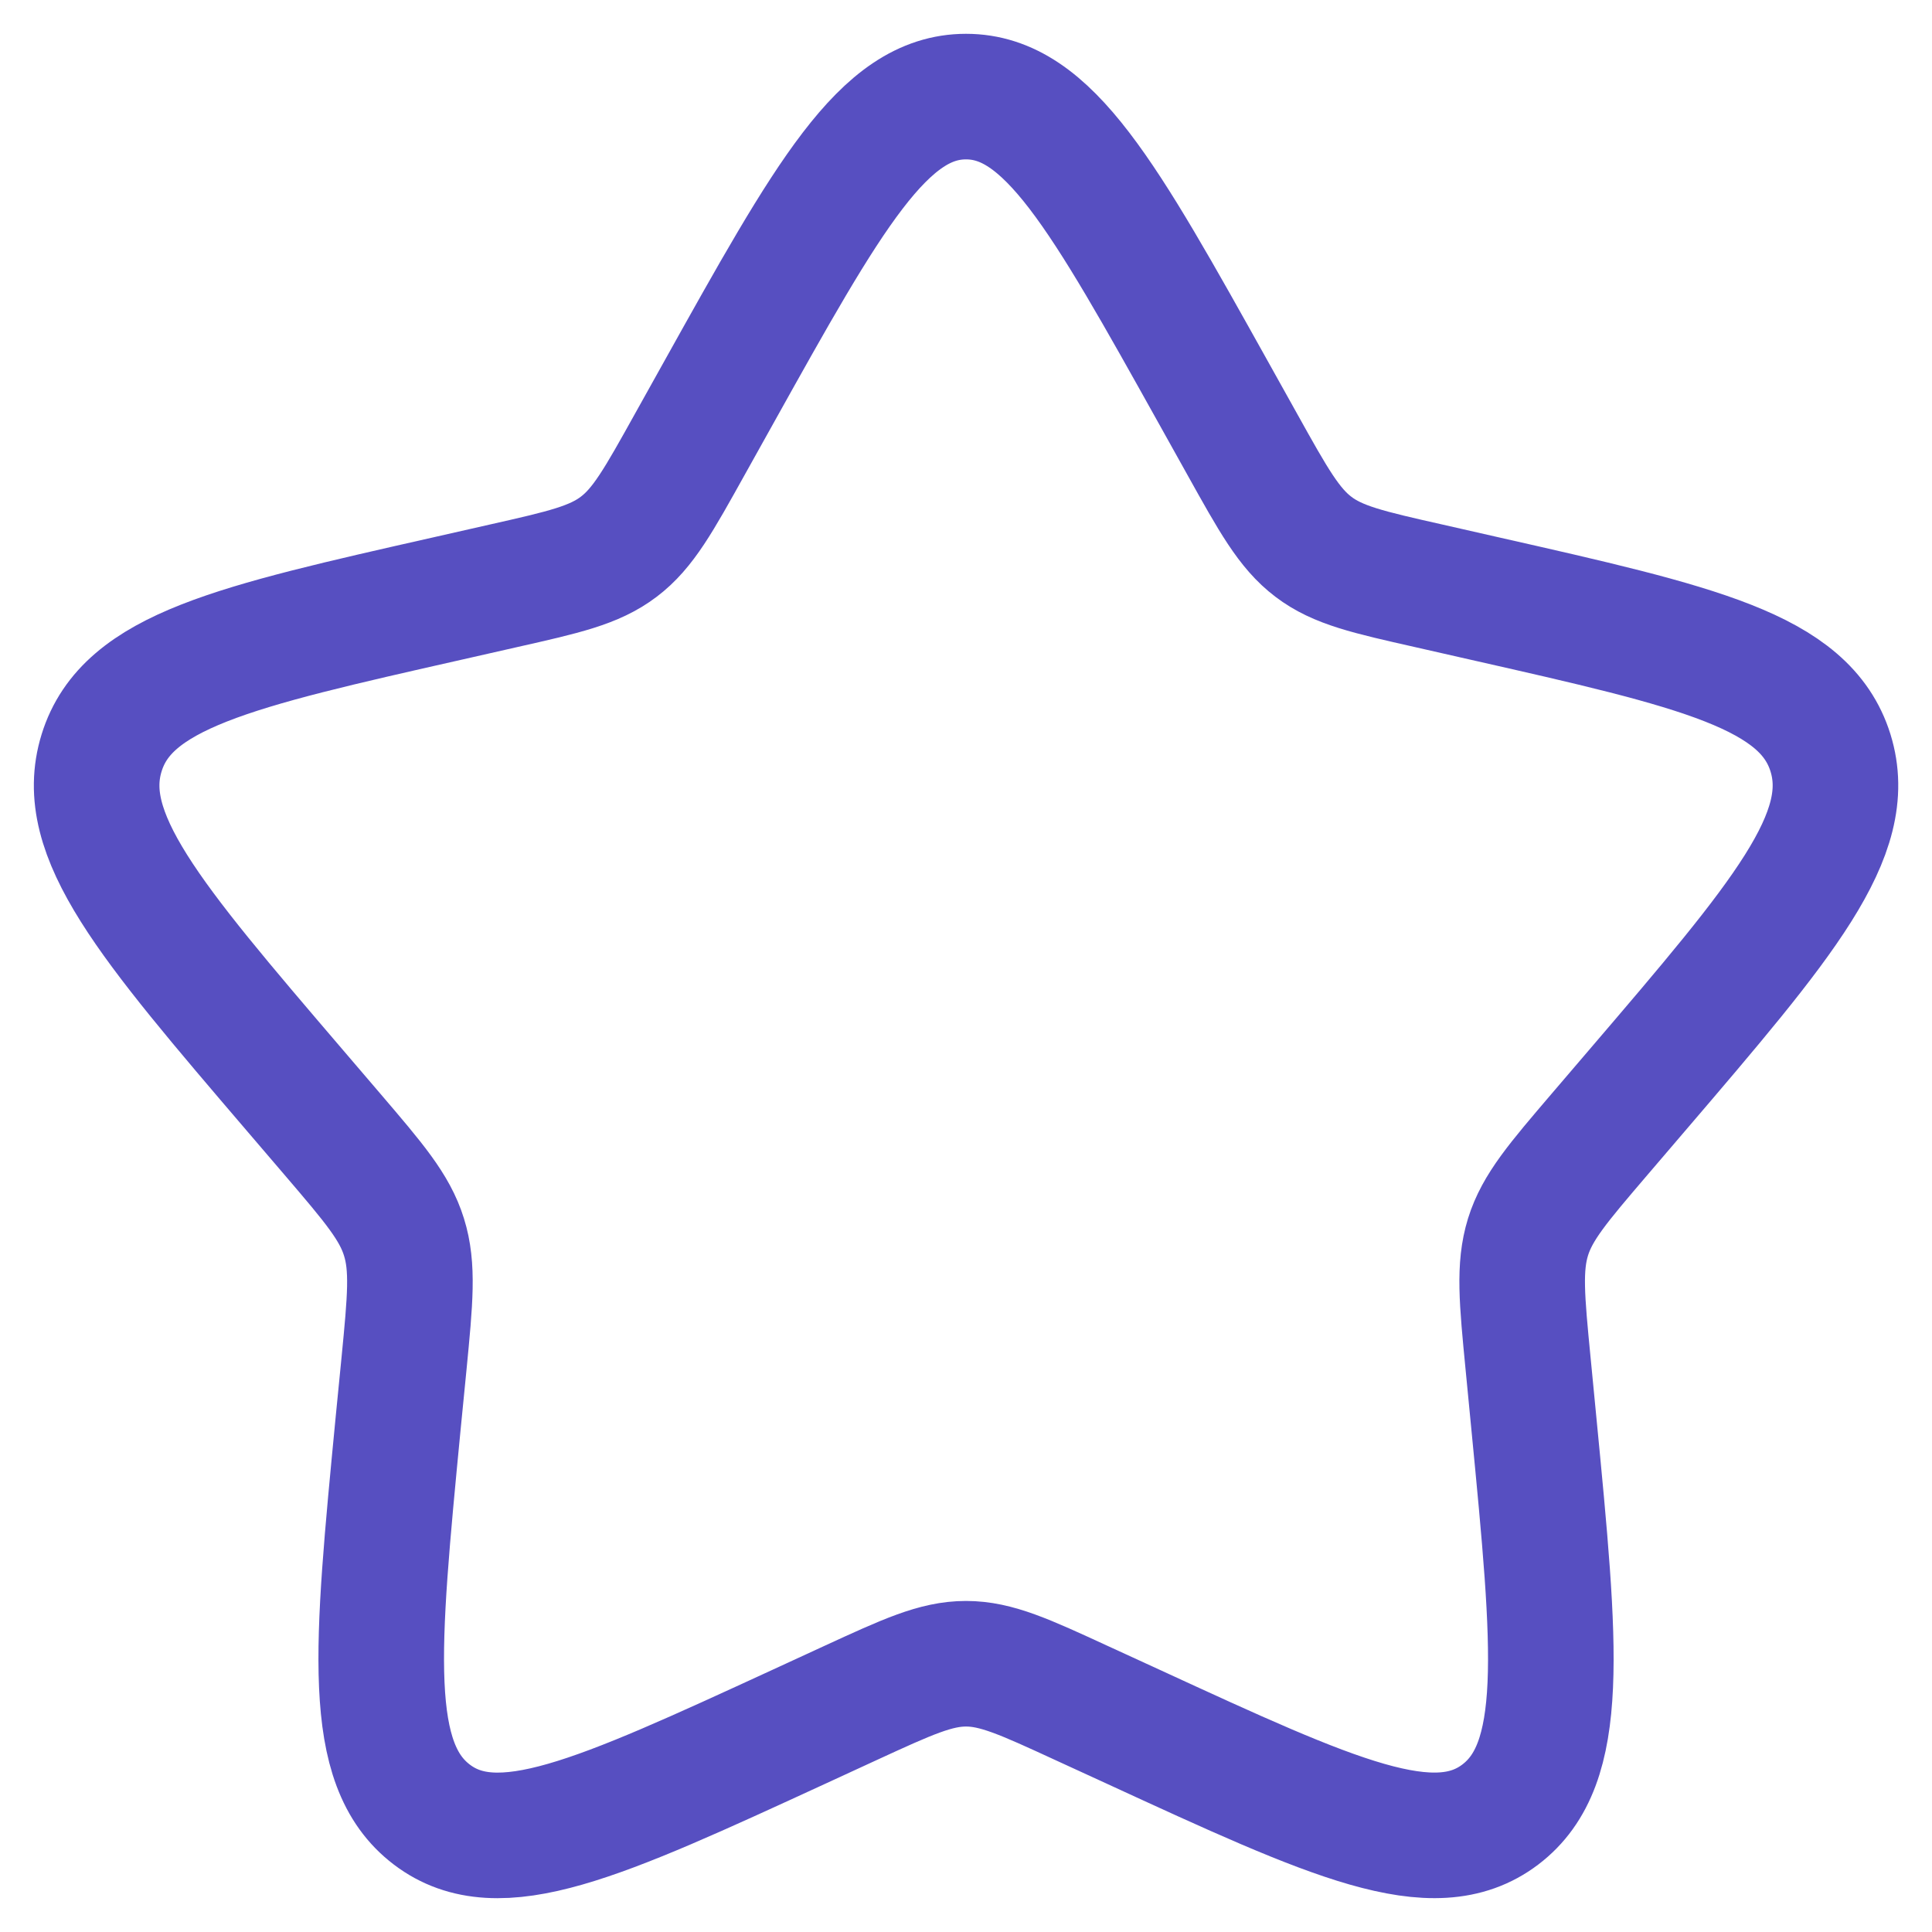 <svg
    width="20"
    height="20"
    viewBox="0 0 20 20"
    fill="none"
    xmlns="http://www.w3.org/2000/svg">
    <path
        d="M7.438 4.067C8.578 2.022 9.148 1 10 1C10.853 1 11.422 2.022 12.563 4.067L12.858 4.596C13.182 5.178 13.344 5.469 13.596 5.66C13.848 5.852 14.163 5.923 14.793 6.065L15.365 6.195C17.579 6.696 18.685 6.946 18.949 7.793C19.212 8.639 18.458 9.522 16.948 11.287L16.558 11.743C16.129 12.245 15.914 12.496 15.818 12.805C15.722 13.116 15.754 13.451 15.819 14.119L15.878 14.729C16.106 17.084 16.22 18.261 15.531 18.784C14.841 19.307 13.805 18.83 11.733 17.876L11.195 17.629C10.607 17.358 10.313 17.223 10 17.223C9.688 17.223 9.394 17.358 8.805 17.629L8.269 17.876C6.196 18.83 5.159 19.307 4.471 18.785C3.78 18.261 3.895 17.084 4.122 14.729L4.182 14.12C4.247 13.451 4.279 13.116 4.182 12.806C4.086 12.496 3.871 12.245 3.443 11.744L3.052 11.287C1.543 9.523 0.789 8.64 1.052 7.793C1.314 6.946 2.422 6.695 4.636 6.195L5.209 6.065C5.838 5.923 6.152 5.852 6.405 5.66C6.658 5.469 6.819 5.178 7.143 4.596L7.438 4.067Z"
        stroke="#574FC1"
        stroke-width="1.3" />
</svg>
